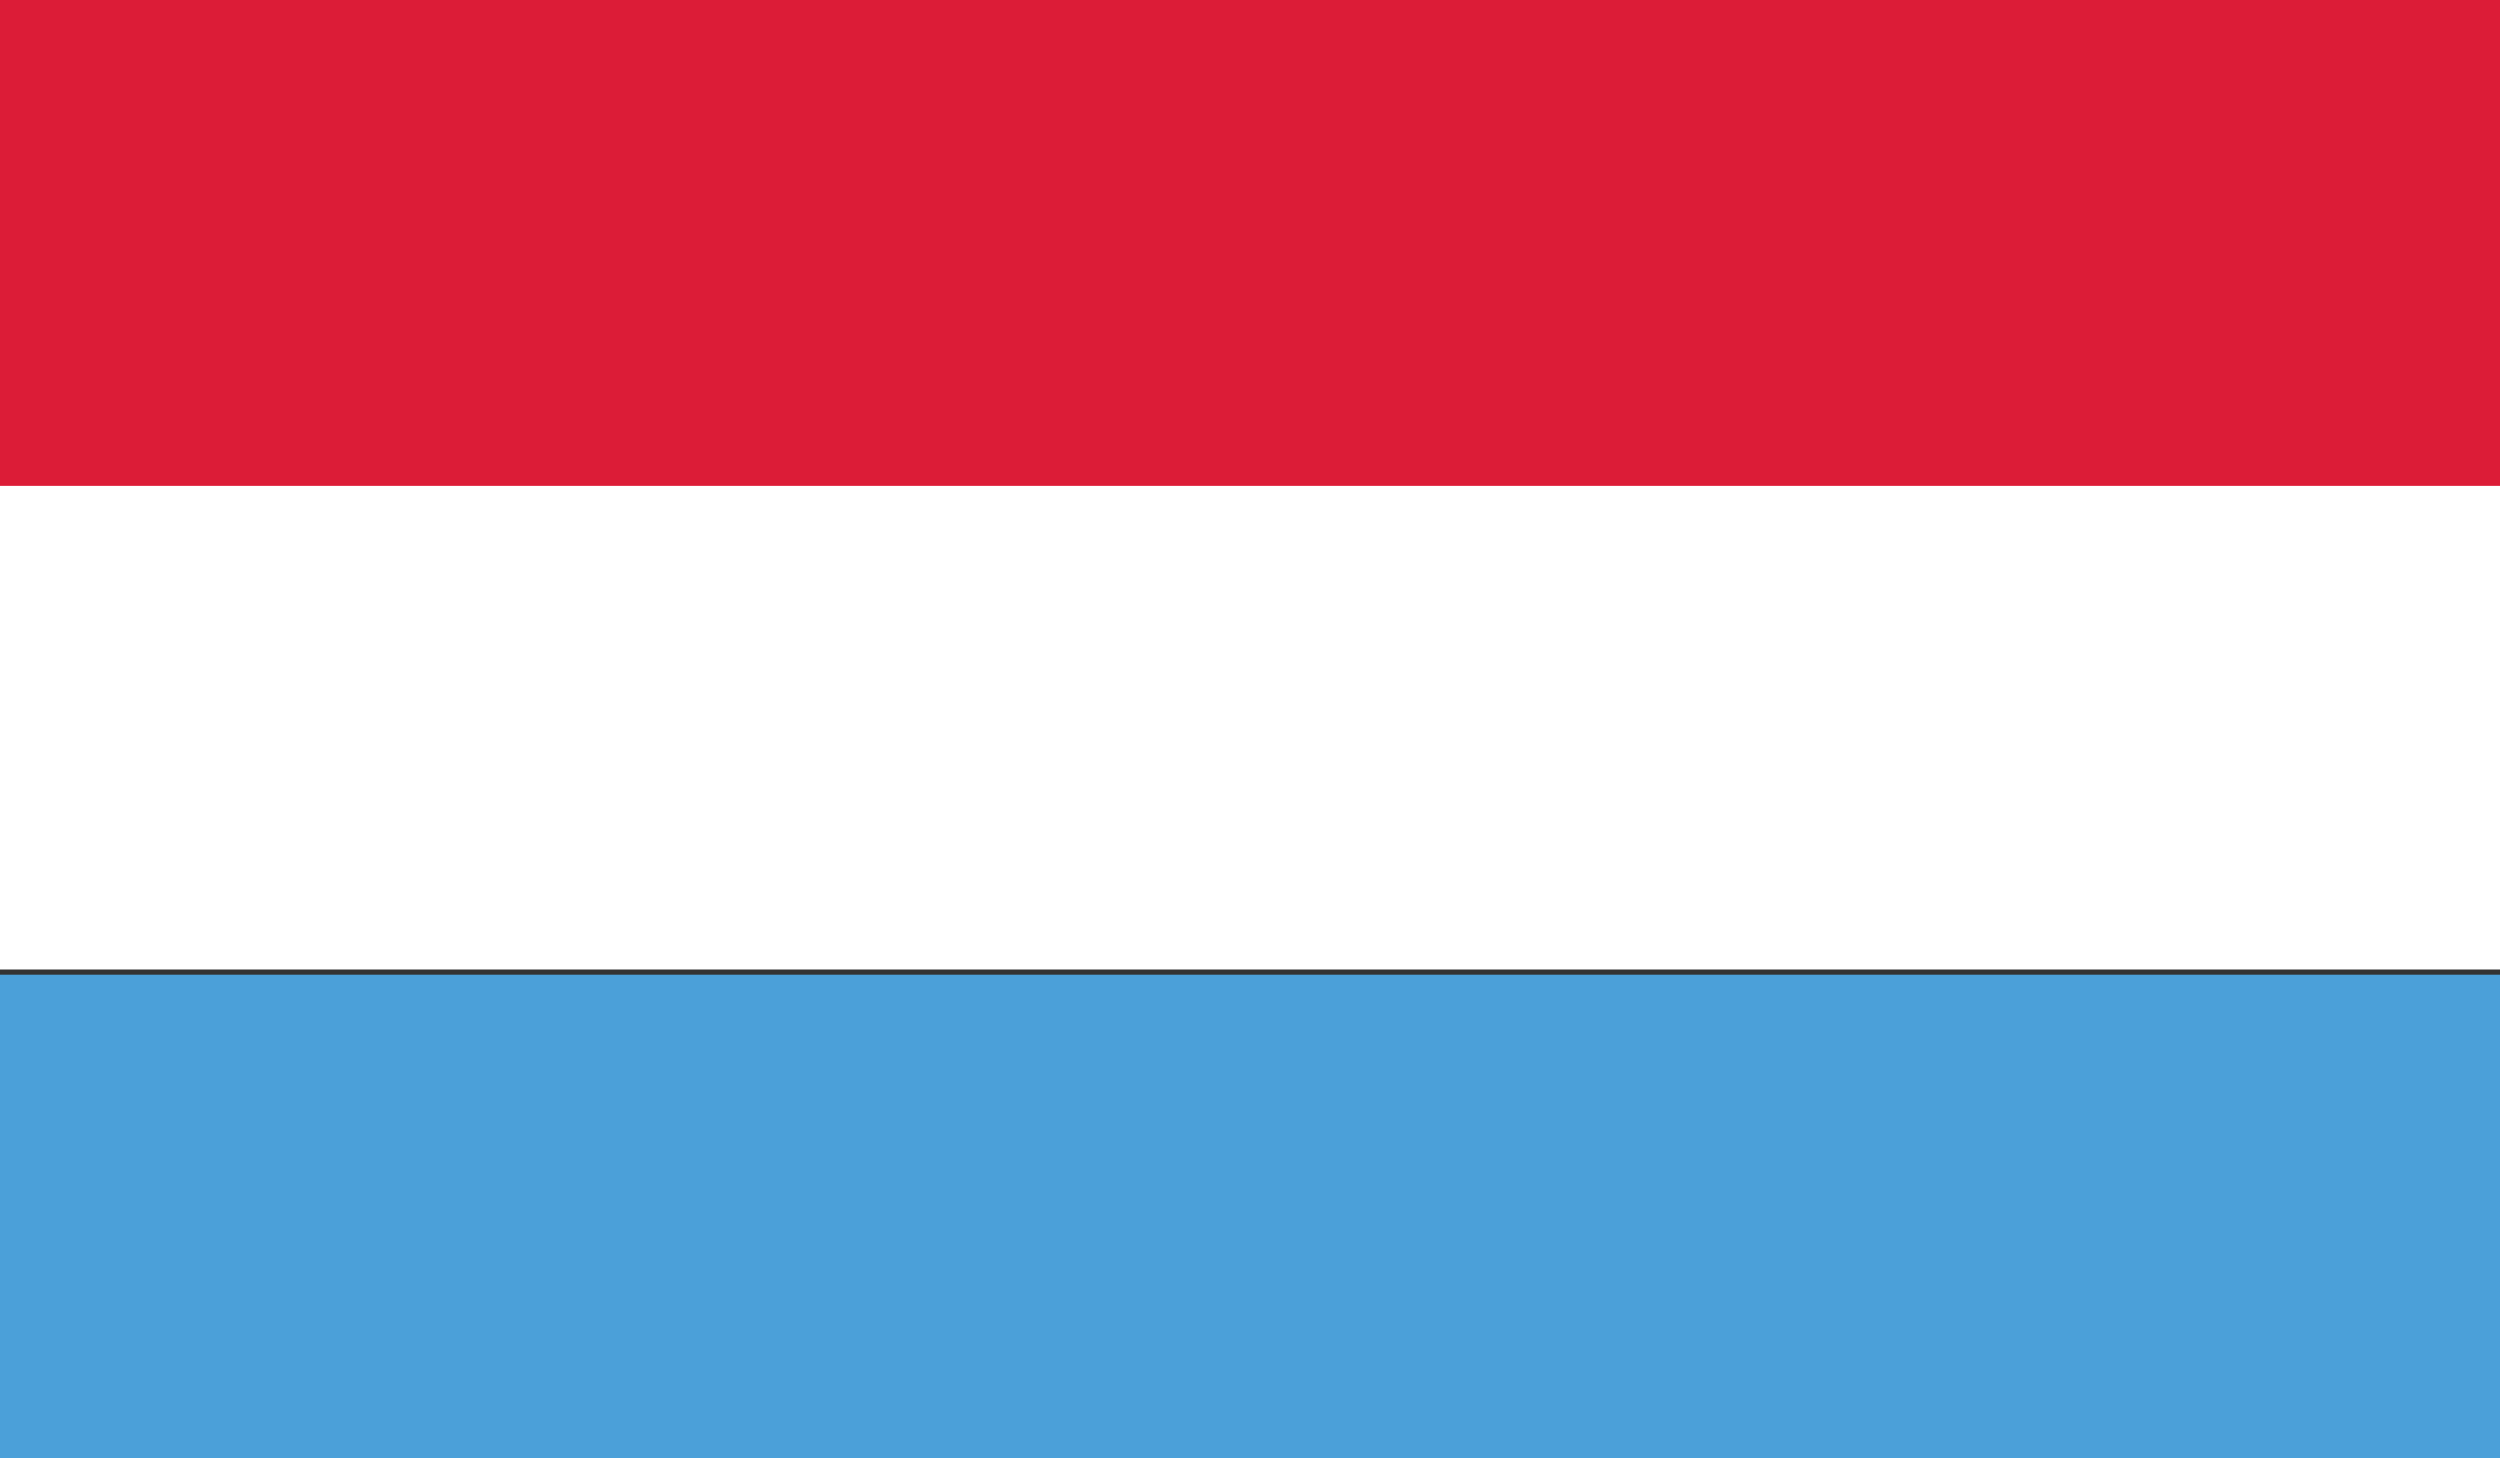 <svg xmlns="http://www.w3.org/2000/svg" xmlns:xlink="http://www.w3.org/1999/xlink" viewBox="0 0 33.6 19.6"><rect x="0" y="0" width="33.6" height="19.6" fill="#333333" stroke="none"/><defs><clipPath id="a"><rect width="33.6" height="19.58" fill="none"/></clipPath></defs><title>LUX</title><g clip-path=""><rect y="13.1" width="33.6" height="6.53" fill="#4ba0d9"/><rect y="6.5" width="33.6" height="6.53" fill="#fff"/><rect width="33.6" height="6.53" fill="#dc1c37"/></g></svg>